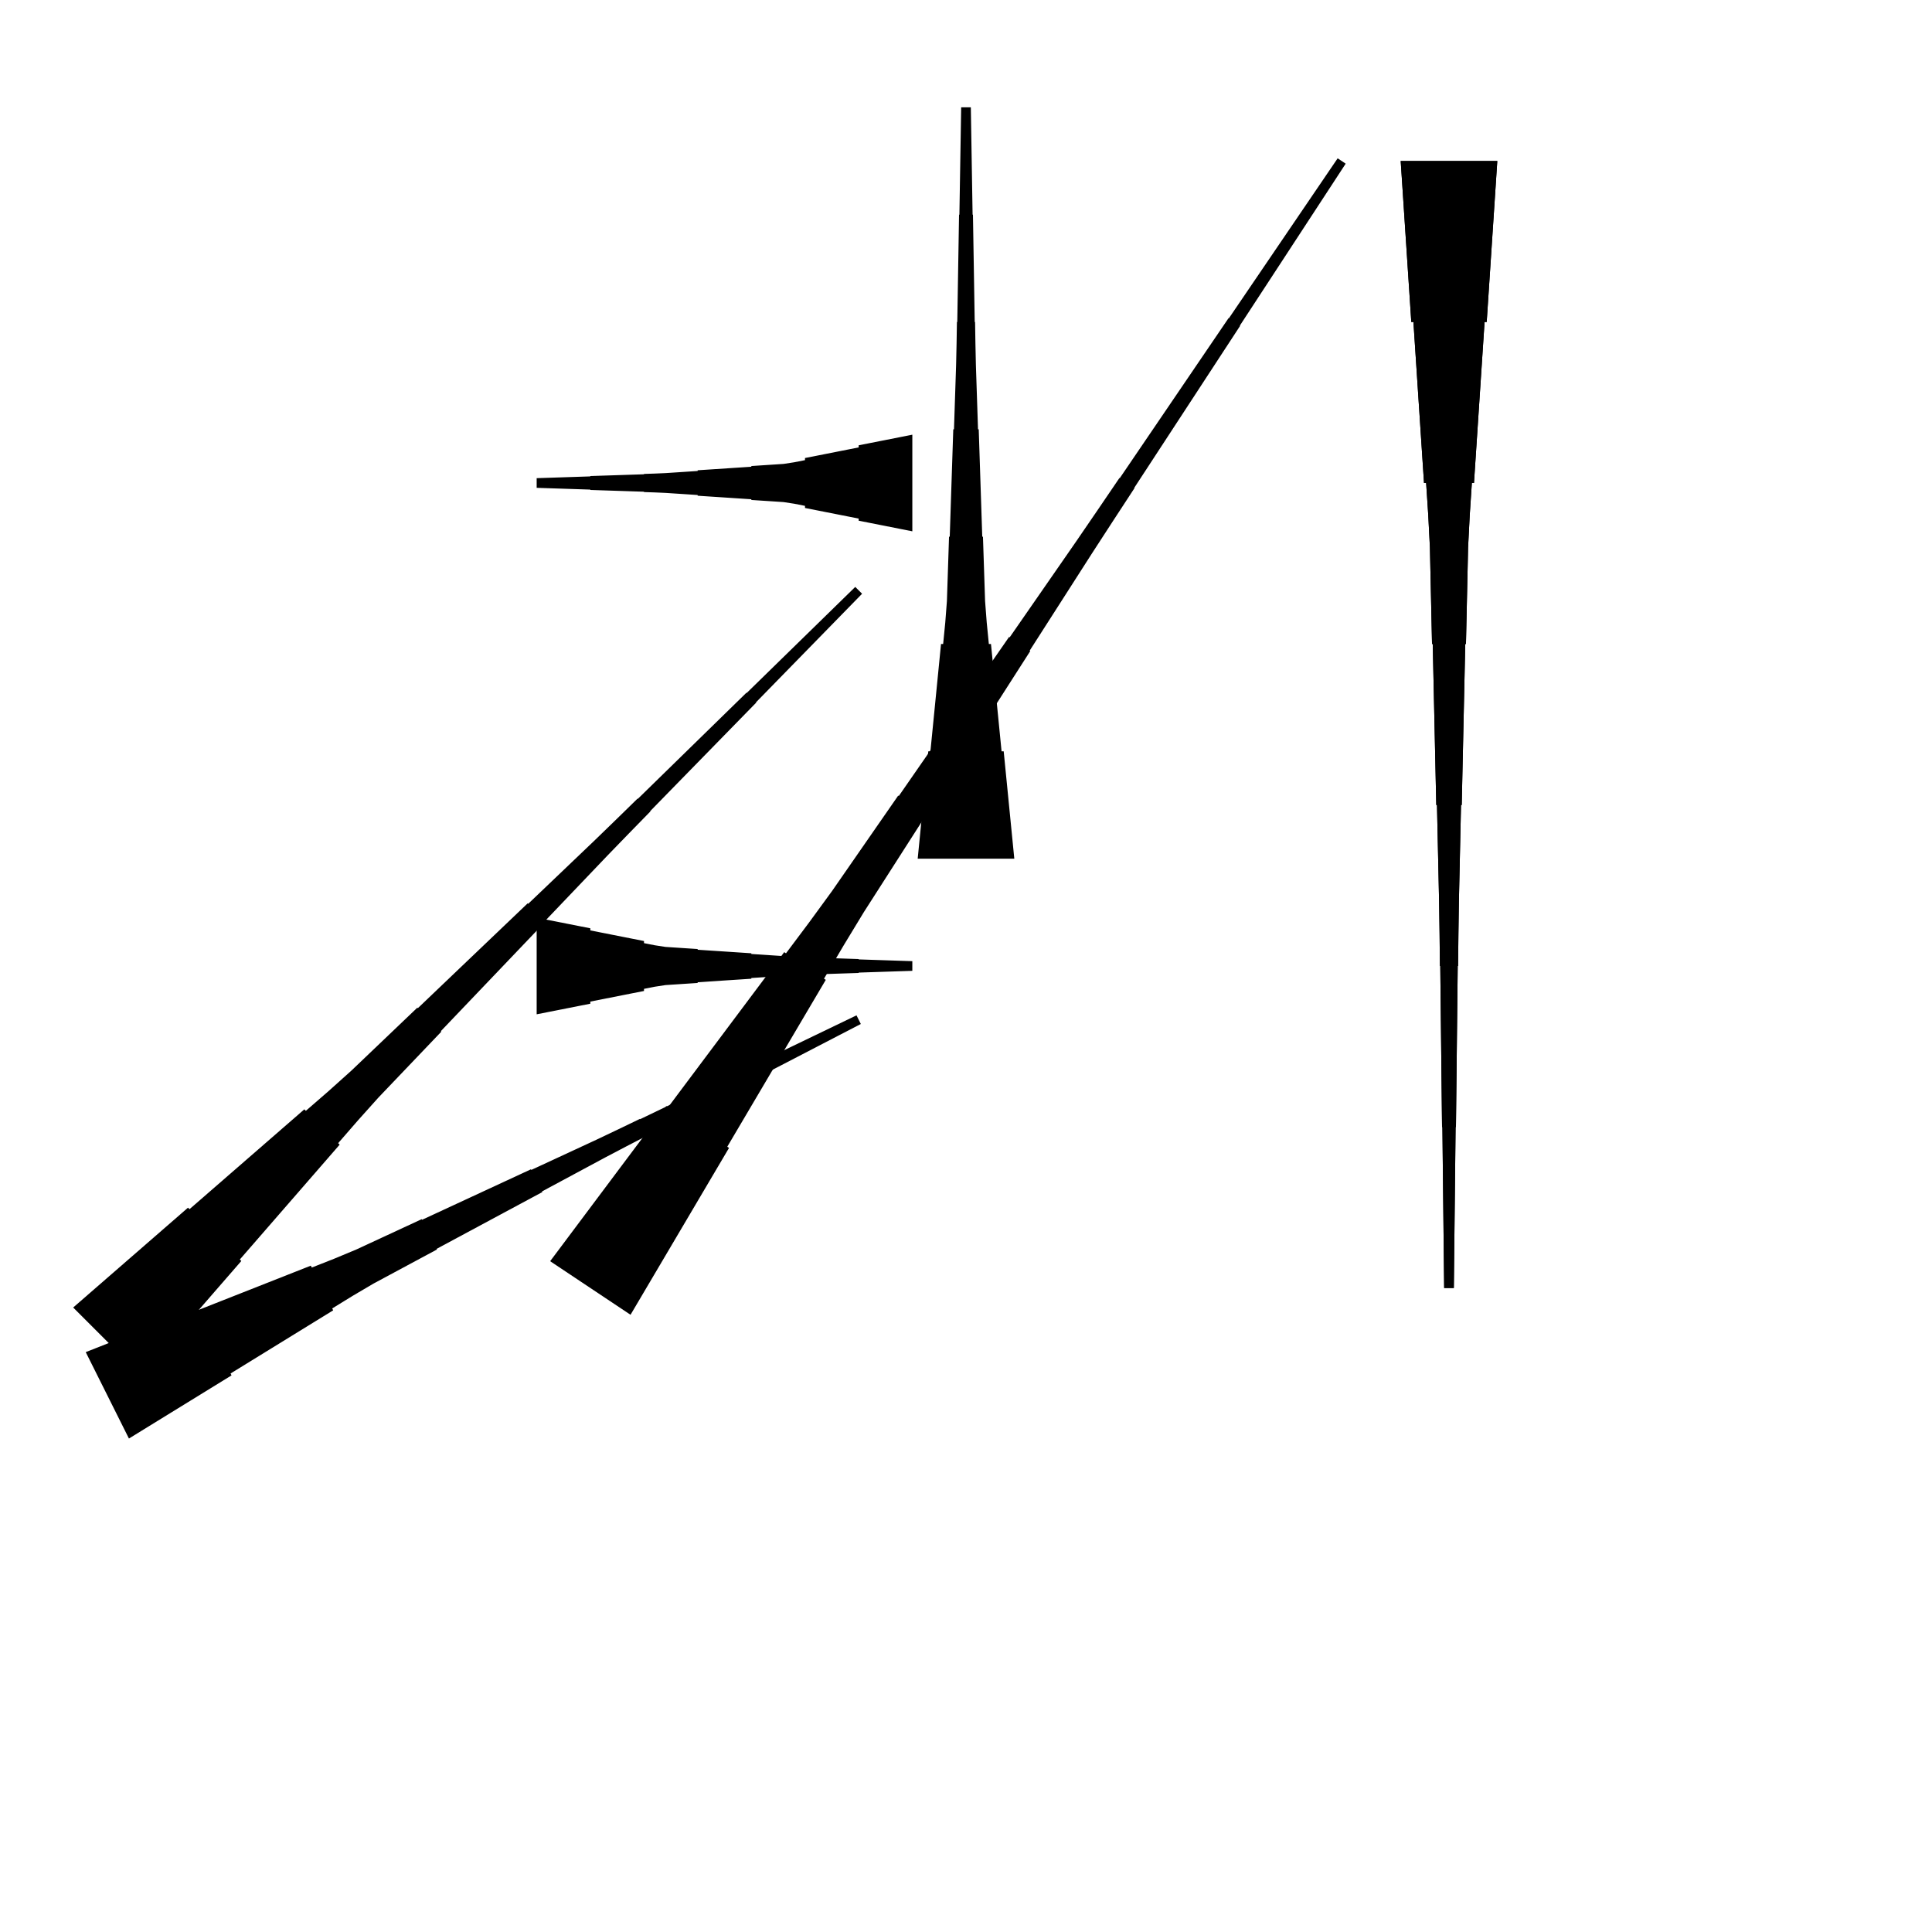<?xml version="1.0" encoding="UTF-8"?>
<!-- Flat -->
<svg version="1.1" xmlns="http://www.w3.org/2000/svg" xmlns:xlink="http://www.w3.org/1999/xlink" width="283.465pt" height="283.465pt" viewBox="0 0 283.465 283.465">
<title>Untitled</title>
<polygon points="10.737 191.839 14.107 188.91 17.476 185.98 20.846 183.051 24.215 180.121 27.585 177.191 27.805 177.411 31.175 174.482 34.544 171.552 37.914 168.623 41.283 165.693 44.653 162.763 44.873 162.983 48.243 160.054 51.563 157.075 54.786 153.999 58.009 150.923 61.232 147.846 61.306 147.92 64.528 144.843 67.751 141.767 70.974 138.691 74.197 135.615 77.42 132.538 77.493 132.612 80.716 129.535 83.939 126.459 87.162 123.383 90.361 120.282 93.547 117.169 93.584 117.206 96.77 114.093 99.956 110.98 103.143 107.867 106.329 104.754 109.515 101.641 109.552 101.678 112.738 98.565 115.924 95.452 119.111 92.339 122.297 89.226 125.483 86.113 126.485 87.115 123.372 90.302 120.26 93.488 117.147 96.674 114.034 99.86 110.921 103.047 110.957 103.083 107.844 106.27 104.731 109.456 101.618 112.642 98.506 115.828 95.393 119.015 95.429 119.051 92.316 122.238 89.216 125.436 86.139 128.659 83.063 131.882 79.987 135.105 80.06 135.178 76.984 138.401 73.908 141.624 70.831 144.847 67.755 148.07 64.679 151.293 64.752 151.366 61.676 154.589 58.599 157.812 55.523 161.035 52.545 164.356 49.615 167.725 49.835 167.945 46.906 171.315 43.976 174.685 41.046 178.054 38.117 181.424 35.187 184.793 35.407 185.013 32.477 188.383 29.548 191.753 26.618 195.122 23.689 198.492 20.759 201.861" fill="rgba(0,0,0,1)" />
<polygon points="12.579 198.386 15.867 197.089 19.156 195.793 22.445 194.496 25.734 193.2 29.023 191.903 29.162 192.182 32.45 190.885 35.739 189.589 39.028 188.292 42.317 186.995 45.605 185.699 45.745 185.977 49.033 184.681 52.291 183.322 55.487 181.84 58.683 180.358 61.879 178.876 61.925 178.969 65.121 177.487 68.317 176.005 71.513 174.523 74.709 173.041 77.905 171.559 77.952 171.651 81.148 170.169 84.344 168.687 87.54 167.205 90.72 165.692 93.893 164.164 93.916 164.21 97.089 162.682 100.262 161.154 103.435 159.625 106.607 158.097 109.78 156.568 109.803 156.615 112.976 155.086 116.149 153.558 119.322 152.029 122.495 150.501 125.667 148.972 126.301 150.24 123.175 151.861 120.048 153.482 116.922 155.104 113.796 156.725 110.669 158.346 110.692 158.392 107.566 160.014 104.439 161.635 101.313 163.256 98.187 164.877 95.06 166.498 95.083 166.545 91.957 168.166 88.838 169.803 85.735 171.47 82.632 173.138 79.529 174.805 79.575 174.898 76.472 176.566 73.368 178.233 70.265 179.901 67.162 181.568 64.059 183.236 64.105 183.329 61.002 184.996 57.899 186.664 54.795 188.331 51.754 190.123 48.744 191.976 48.883 192.254 45.872 194.107 42.862 195.96 39.851 197.813 36.841 199.666 33.831 201.519 33.97 201.798 30.959 203.651 27.949 205.504 24.938 207.357 21.928 209.21 18.917 211.063" fill="rgba(0,0,0,1)" />
<polygon points="134.646 125.984 134.957 122.835 135.268 119.685 135.579 116.535 135.89 113.386 136.201 110.236 136.512 110.236 136.823 107.087 137.135 103.937 137.446 100.787 137.757 97.638 138.068 94.488 138.379 94.488 138.69 91.339 138.932 88.189 139.036 85.039 139.14 81.89 139.243 78.74 139.347 78.74 139.451 75.591 139.554 72.441 139.658 69.291 139.762 66.142 139.866 62.992 139.969 62.992 140.073 59.843 140.177 56.693 140.28 53.543 140.35 50.394 140.401 47.244 140.453 47.244 140.505 44.094 140.557 40.945 140.609 37.795 140.661 34.646 140.713 31.496 140.764 31.496 140.816 28.346 140.868 25.197 140.92 22.047 140.972 18.898 141.024 15.748 142.441 15.748 142.493 18.898 142.545 22.047 142.596 25.197 142.648 28.346 142.7 31.496 142.752 31.496 142.804 34.646 142.856 37.795 142.908 40.945 142.959 44.094 143.011 47.244 143.063 47.244 143.115 50.394 143.184 53.543 143.288 56.693 143.392 59.843 143.495 62.992 143.599 62.992 143.703 66.142 143.806 69.291 143.91 72.441 144.014 75.591 144.118 78.74 144.221 78.74 144.325 81.89 144.429 85.039 144.532 88.189 144.774 91.339 145.085 94.488 145.397 94.488 145.708 97.638 146.019 100.787 146.33 103.937 146.641 107.087 146.952 110.236 147.263 110.236 147.574 113.386 147.886 116.535 148.197 119.685 148.508 122.835 148.819 125.984" fill="rgba(0,0,0,1)" />
<polygon points="133.858 77.953 132.284 77.642 130.709 77.331 129.134 77.019 127.559 76.708 125.984 76.397 125.984 76.086 124.409 75.775 122.835 75.464 121.26 75.153 119.685 74.842 118.11 74.53 118.11 74.219 116.535 73.908 114.961 73.666 113.386 73.562 111.811 73.459 110.236 73.355 110.236 73.251 108.661 73.148 107.087 73.044 105.512 72.94 103.937 72.837 102.362 72.733 102.362 72.629 100.787 72.525 99.213 72.422 97.638 72.318 96.063 72.249 94.488 72.197 94.488 72.145 92.913 72.093 91.339 72.041 89.764 71.99 88.189 71.938 86.614 71.886 86.614 71.834 85.039 71.782 83.465 71.73 81.89 71.678 80.315 71.627 78.74 71.575 78.74 70.157 80.315 70.106 81.89 70.054 83.465 70.002 85.039 69.95 86.614 69.898 86.614 69.846 88.189 69.794 89.764 69.743 91.339 69.691 92.913 69.639 94.488 69.587 94.488 69.535 96.063 69.483 97.638 69.414 99.213 69.311 100.787 69.207 102.362 69.103 102.362 68.999 103.937 68.896 105.512 68.792 107.087 68.688 108.661 68.585 110.236 68.481 110.236 68.377 111.811 68.273 113.386 68.17 114.961 68.066 116.535 67.824 118.11 67.513 118.11 67.202 119.685 66.891 121.26 66.58 122.835 66.269 124.409 65.957 125.984 65.646 125.984 65.335 127.559 65.024 129.134 64.713 130.709 64.402 132.284 64.091 133.858 63.779" fill="rgba(0,0,0,1)" />
<polygon points="219.685 23.622 219.374 28.346 219.063 33.071 218.752 37.795 218.441 42.52 218.129 47.244 217.818 47.244 217.507 51.968 217.196 56.693 216.885 61.417 216.574 66.142 216.263 70.866 215.952 70.866 215.641 75.591 215.399 80.315 215.295 85.039 215.191 89.764 215.087 94.488 214.984 94.488 214.88 99.213 214.776 103.937 214.673 108.661 214.569 113.386 214.465 118.11 214.361 118.11 214.258 122.835 214.154 127.559 214.05 132.284 213.981 137.008 213.929 141.732 213.877 141.732 213.826 146.457 213.774 151.181 213.722 155.905 213.67 160.63 213.618 165.354 213.566 165.354 213.514 170.079 213.463 174.803 213.411 179.528 213.359 184.252 213.307 188.976 211.89 188.976 211.838 184.252 211.786 179.528 211.734 174.803 211.682 170.079 211.631 165.354 211.579 165.354 211.527 160.63 211.475 155.905 211.423 151.181 211.371 146.457 211.319 141.732 211.268 141.732 211.216 137.008 211.147 132.284 211.043 127.559 210.939 122.835 210.835 118.11 210.732 118.11 210.628 113.386 210.524 108.661 210.421 103.937 210.317 99.213 210.213 94.488 210.109 94.488 210.006 89.764 209.902 85.039 209.798 80.315 209.556 75.591 209.245 70.866 208.934 70.866 208.623 66.142 208.312 61.417 208.001 56.693 207.69 51.968 207.379 47.244 207.067 47.244 206.756 42.52 206.445 37.795 206.134 33.071 205.823 28.346 205.512 23.622" fill="rgba(0,0,0,1)" />
<polygon points="78.74 134.646 80.315 134.957 81.89 135.268 83.465 135.579 85.039 135.89 86.614 136.201 86.614 136.512 88.189 136.823 89.764 137.135 91.339 137.446 92.913 137.757 94.488 138.068 94.488 138.379 96.063 138.69 97.638 138.932 99.213 139.036 100.787 139.14 102.362 139.243 102.362 139.347 103.937 139.451 105.512 139.554 107.087 139.658 108.661 139.762 110.236 139.866 110.236 139.969 111.811 140.073 113.386 140.177 114.961 140.28 116.535 140.35 118.11 140.401 118.11 140.453 119.685 140.505 121.26 140.557 122.835 140.609 124.409 140.661 125.984 140.713 125.984 140.764 127.559 140.816 129.134 140.868 130.709 140.92 132.284 140.972 133.858 141.024 133.858 142.441 132.284 142.493 130.709 142.545 129.134 142.596 127.559 142.648 125.984 142.7 125.984 142.752 124.409 142.804 122.835 142.856 121.26 142.908 119.685 142.959 118.11 143.011 118.11 143.063 116.535 143.115 114.961 143.184 113.386 143.288 111.811 143.392 110.236 143.495 110.236 143.599 108.661 143.703 107.087 143.806 105.512 143.91 103.937 144.014 102.362 144.118 102.362 144.221 100.787 144.325 99.213 144.429 97.638 144.532 96.063 144.774 94.488 145.085 94.488 145.397 92.913 145.708 91.339 146.019 89.764 146.33 88.189 146.641 86.614 146.952 86.614 147.263 85.039 147.574 83.465 147.886 81.89 148.197 80.315 148.508 78.74 148.819" fill="rgba(0,0,0,1)" />
<polygon points="80.718 185.045 84.126 180.494 87.535 175.942 90.943 171.39 94.352 166.838 97.76 162.286 98.019 162.459 101.427 157.907 104.836 153.355 108.244 148.803 111.653 144.251 115.061 139.7 115.32 139.872 118.729 135.32 122.08 130.73 125.316 126.063 128.551 121.397 131.787 116.73 131.874 116.787 135.109 112.12 138.345 107.453 141.581 102.787 144.817 98.12 148.053 93.453 148.139 93.51 151.375 88.843 154.611 84.177 157.847 79.51 161.054 74.823 164.247 70.128 164.29 70.157 167.483 65.461 170.676 60.765 173.868 56.07 177.061 51.374 180.254 46.678 180.297 46.707 183.49 42.011 186.683 37.316 189.875 32.62 193.068 27.925 196.261 23.229 197.44 24.015 194.334 28.768 191.227 33.522 188.121 38.275 185.014 43.028 181.908 47.781 181.951 47.81 178.844 52.563 175.738 57.316 172.631 62.069 169.525 66.823 166.419 71.576 166.462 71.604 163.355 76.358 160.263 81.12 157.2 85.902 154.137 90.684 151.073 95.466 151.16 95.524 148.096 100.306 145.033 105.088 141.97 109.87 138.906 114.651 135.843 119.433 135.929 119.491 132.866 124.273 129.803 129.055 126.739 133.837 123.791 138.695 120.9 143.592 121.159 143.765 118.268 148.662 115.378 153.559 112.487 158.456 109.596 163.353 106.705 168.25 106.964 168.422 104.073 173.319 101.183 178.216 98.292 183.113 95.401 188.01 92.511 192.907" fill="rgba(0,0,0,1)" />
<polygon points="219.685 23.622 219.374 28.346 219.063 33.071 218.752 37.795 218.441 42.52 218.129 47.244 217.818 47.244 217.507 51.968 217.196 56.693 216.885 61.417 216.574 66.142 216.263 70.866 215.952 70.866 215.641 75.591 215.399 80.315 215.295 85.039 215.191 89.764 215.087 94.488 214.984 94.488 214.88 99.213 214.776 103.937 214.673 108.661 214.569 113.386 214.465 118.11 214.361 118.11 214.258 122.835 214.154 127.559 214.05 132.284 213.981 137.008 213.929 141.732 213.877 141.732 213.826 146.457 213.774 151.181 213.722 155.905 213.67 160.63 213.618 165.354 213.566 165.354 213.514 170.079 213.463 174.803 213.411 179.528 213.359 184.252 213.307 188.976 211.89 188.976 211.838 184.252 211.786 179.528 211.734 174.803 211.682 170.079 211.631 165.354 211.579 165.354 211.527 160.63 211.475 155.905 211.423 151.181 211.371 146.457 211.319 141.732 211.268 141.732 211.216 137.008 211.147 132.284 211.043 127.559 210.939 122.835 210.835 118.11 210.732 118.11 210.628 113.386 210.524 108.661 210.421 103.937 210.317 99.213 210.213 94.488 210.109 94.488 210.006 89.764 209.902 85.039 209.798 80.315 209.556 75.591 209.245 70.866 208.934 70.866 208.623 66.142 208.312 61.417 208.001 56.693 207.69 51.968 207.379 47.244 207.067 47.244 206.756 42.52 206.445 37.795 206.134 33.071 205.823 28.346 205.512 23.622" fill="rgba(0,0,0,1)" />
</svg>